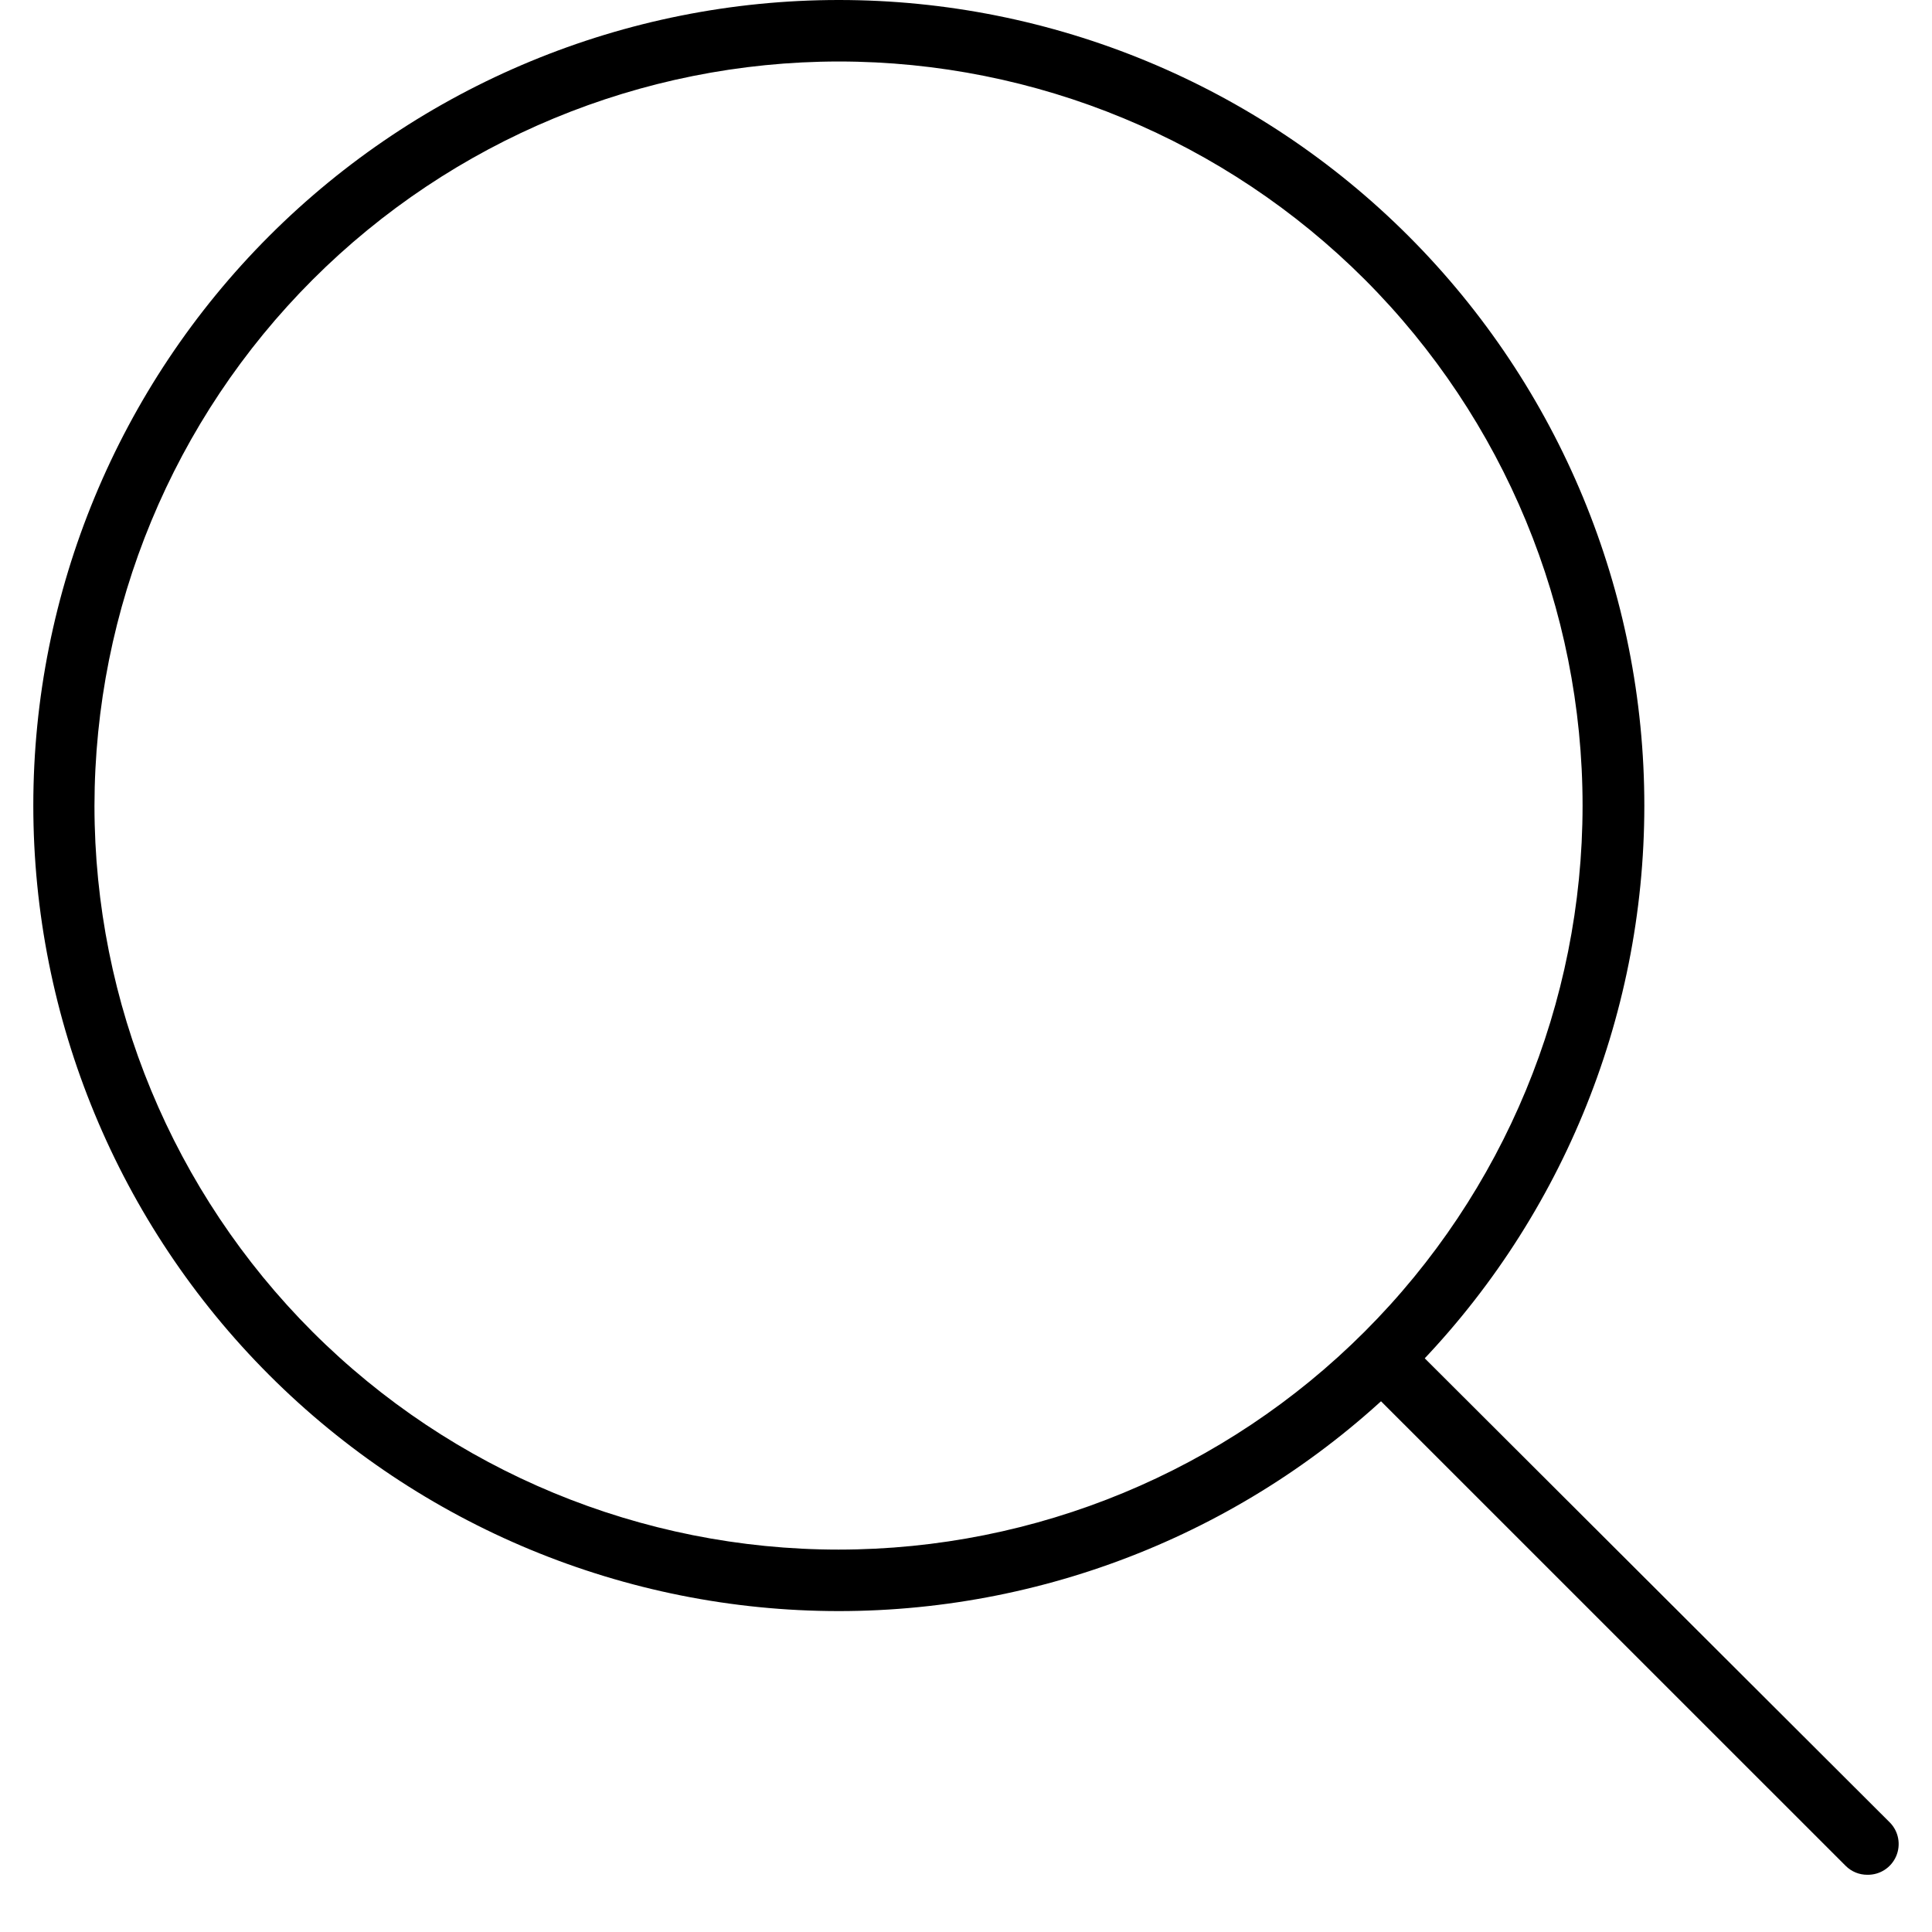 <svg width="29" height="29" viewBox="0 0 29 29" fill="none" xmlns="http://www.w3.org/2000/svg">
<path d="M12.591 0.923C15.552 0.924 18.392 2.102 20.486 4.196C22.579 6.291 23.755 9.132 23.755 12.093C23.754 15.054 22.578 17.895 20.483 19.989C18.39 22.083 15.549 23.259 12.588 23.26C9.626 23.26 6.786 22.084 4.691 19.991C2.597 17.897 1.419 15.058 1.418 12.096C1.421 9.133 2.598 6.293 4.693 4.198C6.788 2.103 9.628 0.925 12.591 0.923M12.591 0.001V0C9.384 0 6.309 1.274 4.042 3.541C1.775 5.808 0.5 8.883 0.5 12.089C0.5 15.296 1.773 18.371 4.04 20.639C6.307 22.907 9.382 24.182 12.588 24.183C15.795 24.183 18.87 22.911 21.138 20.644C23.406 18.377 24.681 15.303 24.682 12.096C24.683 8.888 23.41 5.812 21.142 3.543C18.875 1.275 15.799 0 12.591 0L12.591 0.001Z" fill="black"/>
<path d="M28.031 28.141C27.908 28.142 27.791 28.094 27.704 28.007L20.65 20.954C20.493 20.771 20.504 20.498 20.674 20.327C20.845 20.157 21.117 20.147 21.3 20.303L28.368 27.357C28.499 27.49 28.536 27.69 28.462 27.862C28.388 28.034 28.218 28.144 28.031 28.141L28.031 28.141Z" fill="black"/>
</svg>
